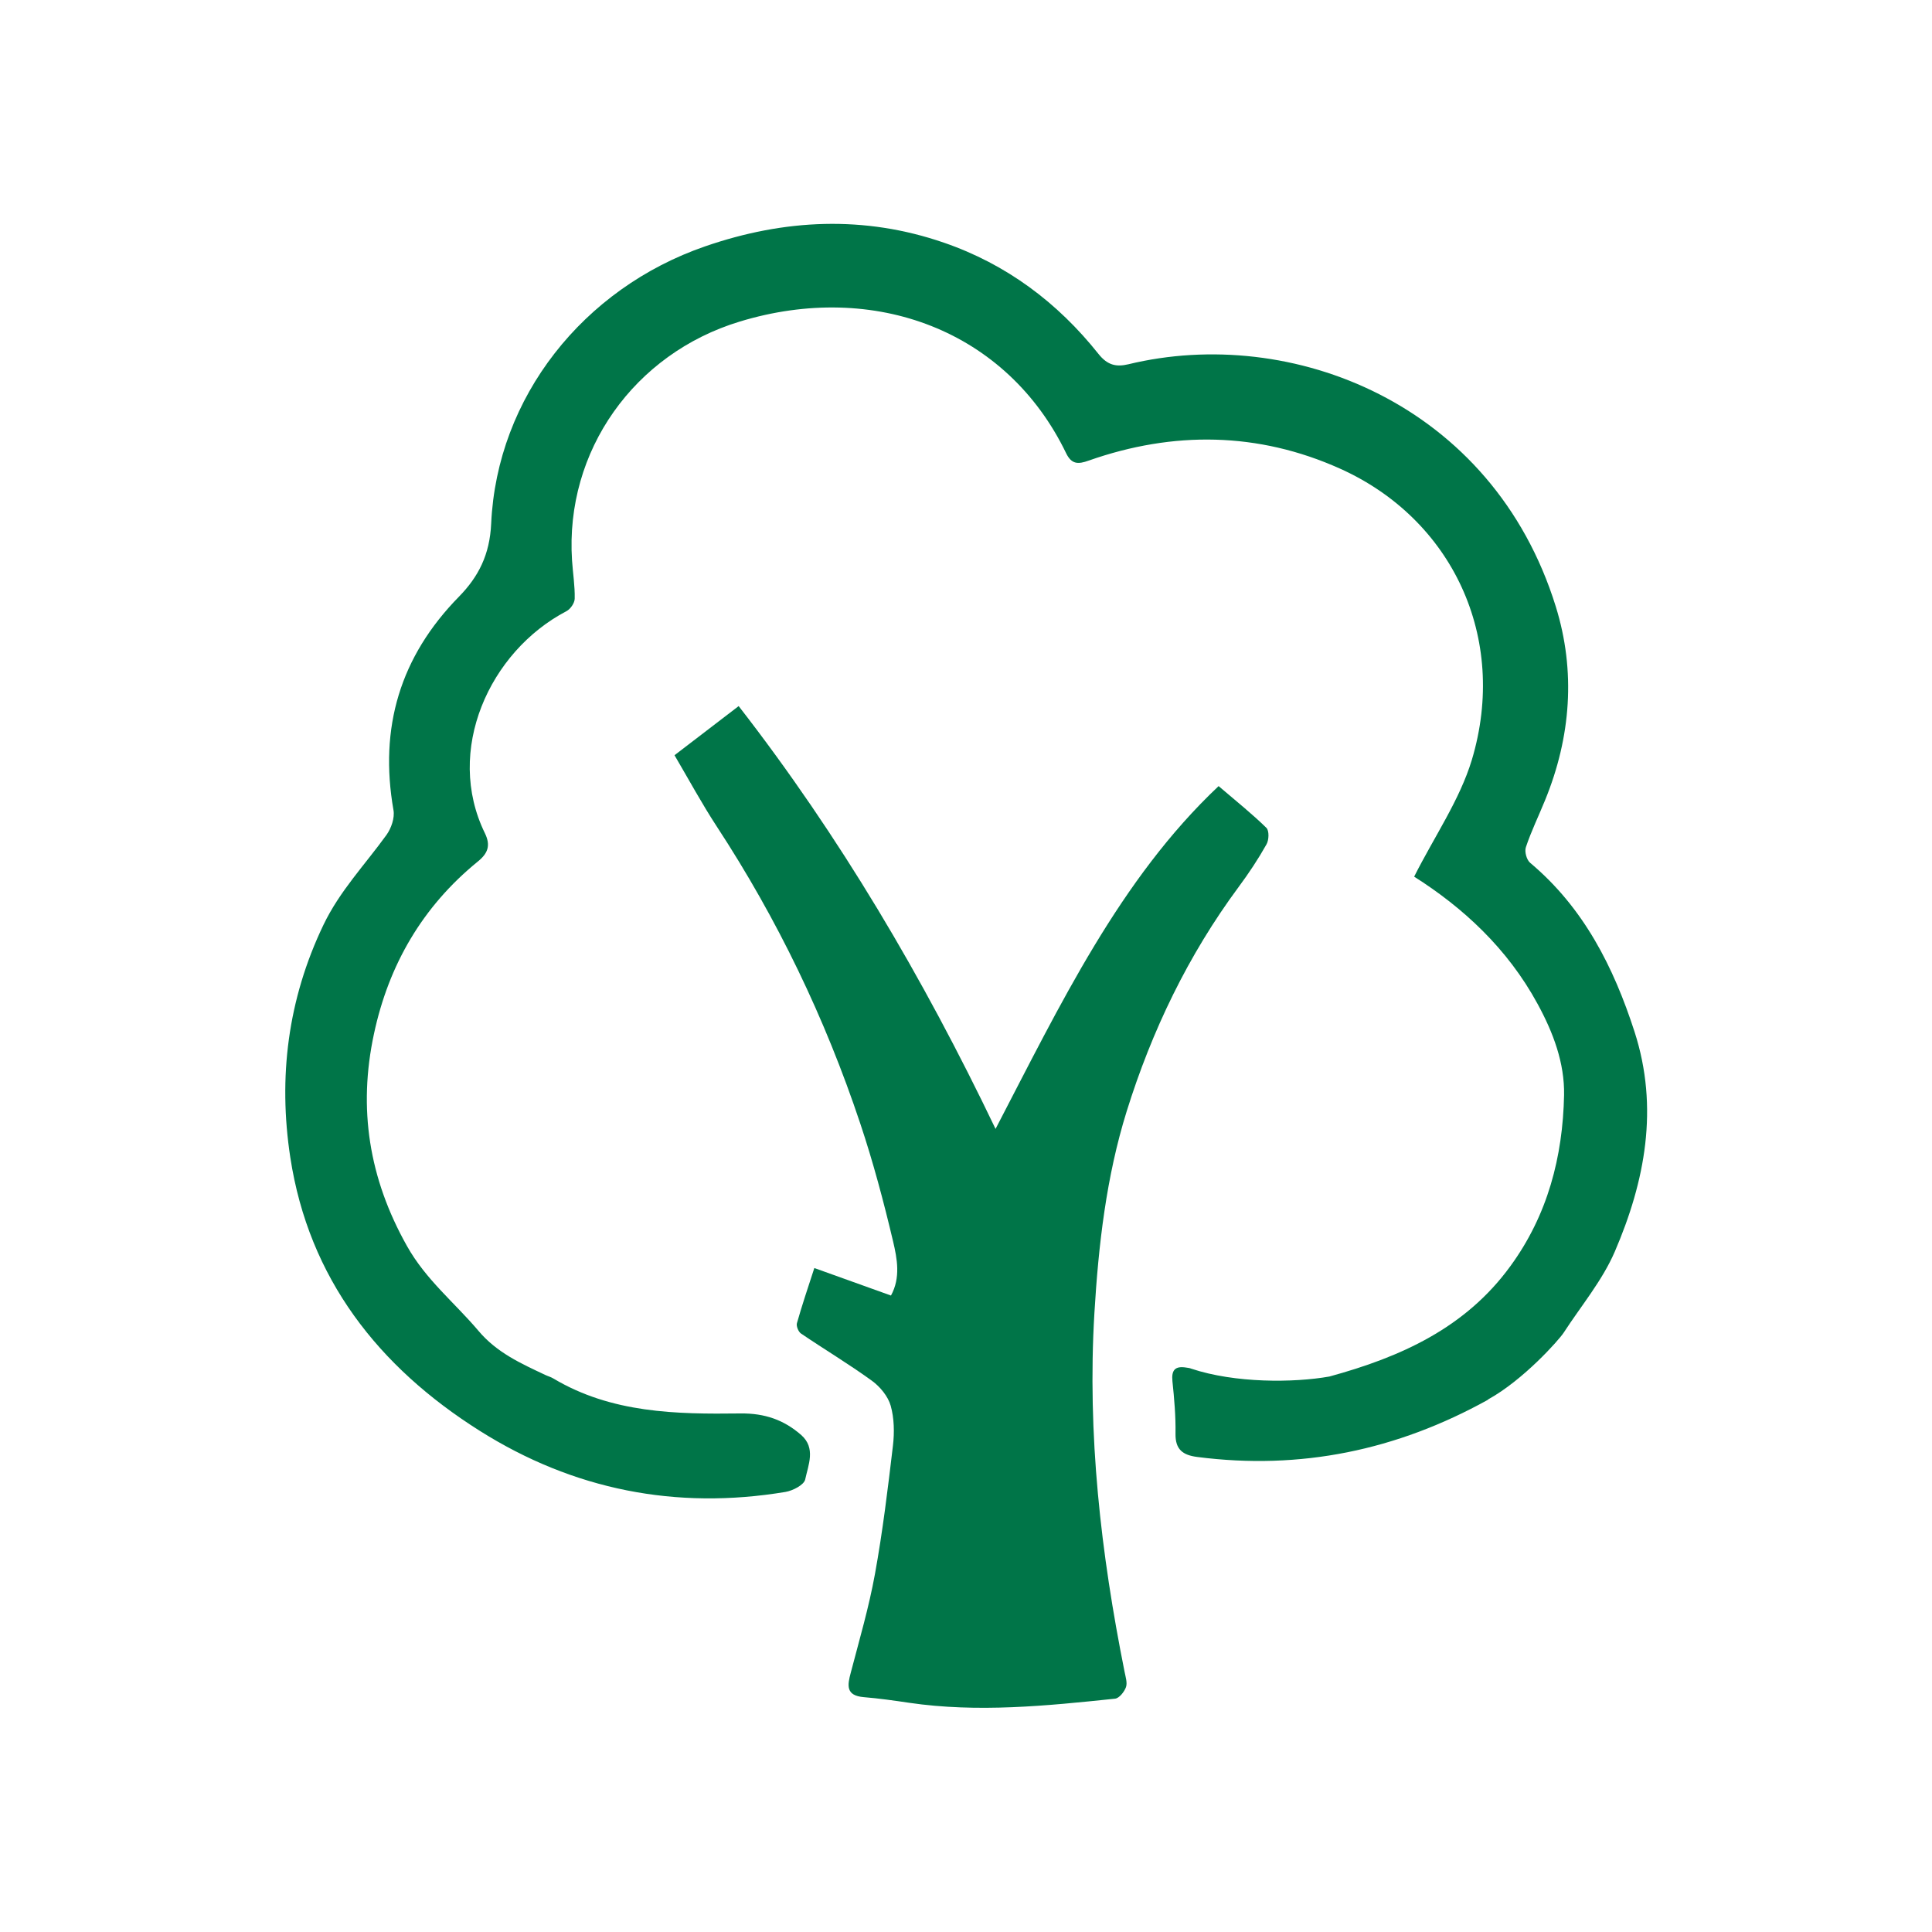 <?xml version="1.0" encoding="UTF-8"?>
<svg id="Layer_2" data-name="Layer 2" xmlns="http://www.w3.org/2000/svg" viewBox="0 0 137.63 137.63">
  <defs>
    <style>
      .cls-1 {
        fill: none;
      }

      .cls-2 {
        fill: #007548;
      }
    </style>
  </defs>
  <g id="Layer_1-2" data-name="Layer 1">
    <g>
      <g>
        <path class="cls-2" d="m105.99,99.72c-6.48,3.59-13.34,5.02-20.7,4.07-1.02-.13-1.57-.52-1.55-1.66.02-1.24-.09-2.5-.22-3.74-.08-.8.2-1.09.97-.97.12.02.26.03.37.08,3.13,1.04,7.3,1.01,9.84.56,5.06-1.38,9.69-3.45,12.9-7.87,2.65-3.63,3.73-7.78,3.82-12.18.04-2.29-.77-4.45-1.89-6.5-2.15-3.96-5.33-6.87-8.79-9.06,1.44-2.86,3.24-5.45,4.11-8.32,2.61-8.71-1.41-17.17-9.4-20.75-5.82-2.61-11.86-2.69-17.89-.57-.75.27-1.22.28-1.61-.52-4.22-8.74-13.64-12.31-23.26-9.38-7.5,2.28-12.45,9.2-11.94,17.01.06.91.21,1.82.19,2.72,0,.31-.3.75-.59.9-5.5,2.88-8.68,9.94-5.81,15.81.43.88.22,1.44-.51,2.03-3.93,3.2-6.34,7.35-7.39,12.27-1.14,5.31-.36,10.29,2.35,15.11,1.35,2.41,3.39,4.03,5.09,6.04,1.31,1.56,3.03,2.33,4.77,3.15.19.09.39.14.57.25,4.14,2.47,8.74,2.55,13.33,2.49,1.73-.02,3.1.46,4.33,1.54,1.05.93.5,2.13.28,3.16-.08.39-.88.8-1.4.89-7.8,1.3-15.12-.15-21.78-4.35-7.22-4.55-12.18-10.86-13.5-19.48-.87-5.7-.18-11.26,2.36-16.56,1.16-2.42,2.96-4.29,4.49-6.41.34-.47.6-1.22.5-1.77-1.03-5.88.47-10.93,4.67-15.21,1.38-1.41,2.19-2.98,2.29-5.2.41-9.01,6.57-16.76,15.24-19.75,5.65-1.95,11.34-2.22,17.02-.26,4.44,1.53,8.09,4.26,11,7.92.65.82,1.28.94,2.13.74,11.59-2.81,25.95,2.76,30.45,17.26,1.43,4.6,1.08,9.3-.77,13.81-.45,1.11-.98,2.19-1.36,3.33-.11.31.05.91.31,1.12,3.81,3.2,5.94,7.42,7.43,12.03,1.75,5.42.75,10.65-1.41,15.67-.89,2.06-2.4,3.86-3.64,5.77-.33.51-2.87,3.37-5.38,4.75Z"/>
        <path class="cls-2" d="m57.98,90.32c1.87.67,3.62,1.3,5.49,1.97.7-1.27.44-2.63.15-3.86-.67-2.83-1.42-5.65-2.34-8.4-2.5-7.49-5.9-14.56-10.23-21.17-1.04-1.59-1.95-3.27-3-5.06,1.43-1.1,2.93-2.25,4.57-3.5,7.18,9.24,13.12,19.3,18.3,30.12,4.62-8.88,8.86-17.79,15.89-24.42,1.3,1.11,2.4,1.99,3.4,2.97.21.2.19.87.01,1.18-.59,1.05-1.26,2.06-1.98,3.03-3.6,4.86-6.19,10.25-7.98,15.99-1.45,4.66-2.01,9.52-2.3,14.39-.51,8.61.46,17.1,2.15,25.53.07.36.21.79.1,1.1-.12.33-.48.79-.78.82-4.88.51-9.77,1.01-14.68.29-1.07-.16-2.14-.31-3.22-.4-1.29-.11-1.17-.84-.92-1.76.61-2.33,1.29-4.65,1.72-7.02.55-3.03.92-6.09,1.28-9.14.11-.93.09-1.95-.16-2.84-.19-.67-.76-1.36-1.34-1.78-1.64-1.19-3.38-2.23-5.06-3.37-.18-.13-.34-.53-.28-.73.36-1.27.78-2.52,1.24-3.93Z"/>
      </g>
      <rect class="cls-1" width="137.63" height="137.63"/>
    </g>
  </g>
</svg>